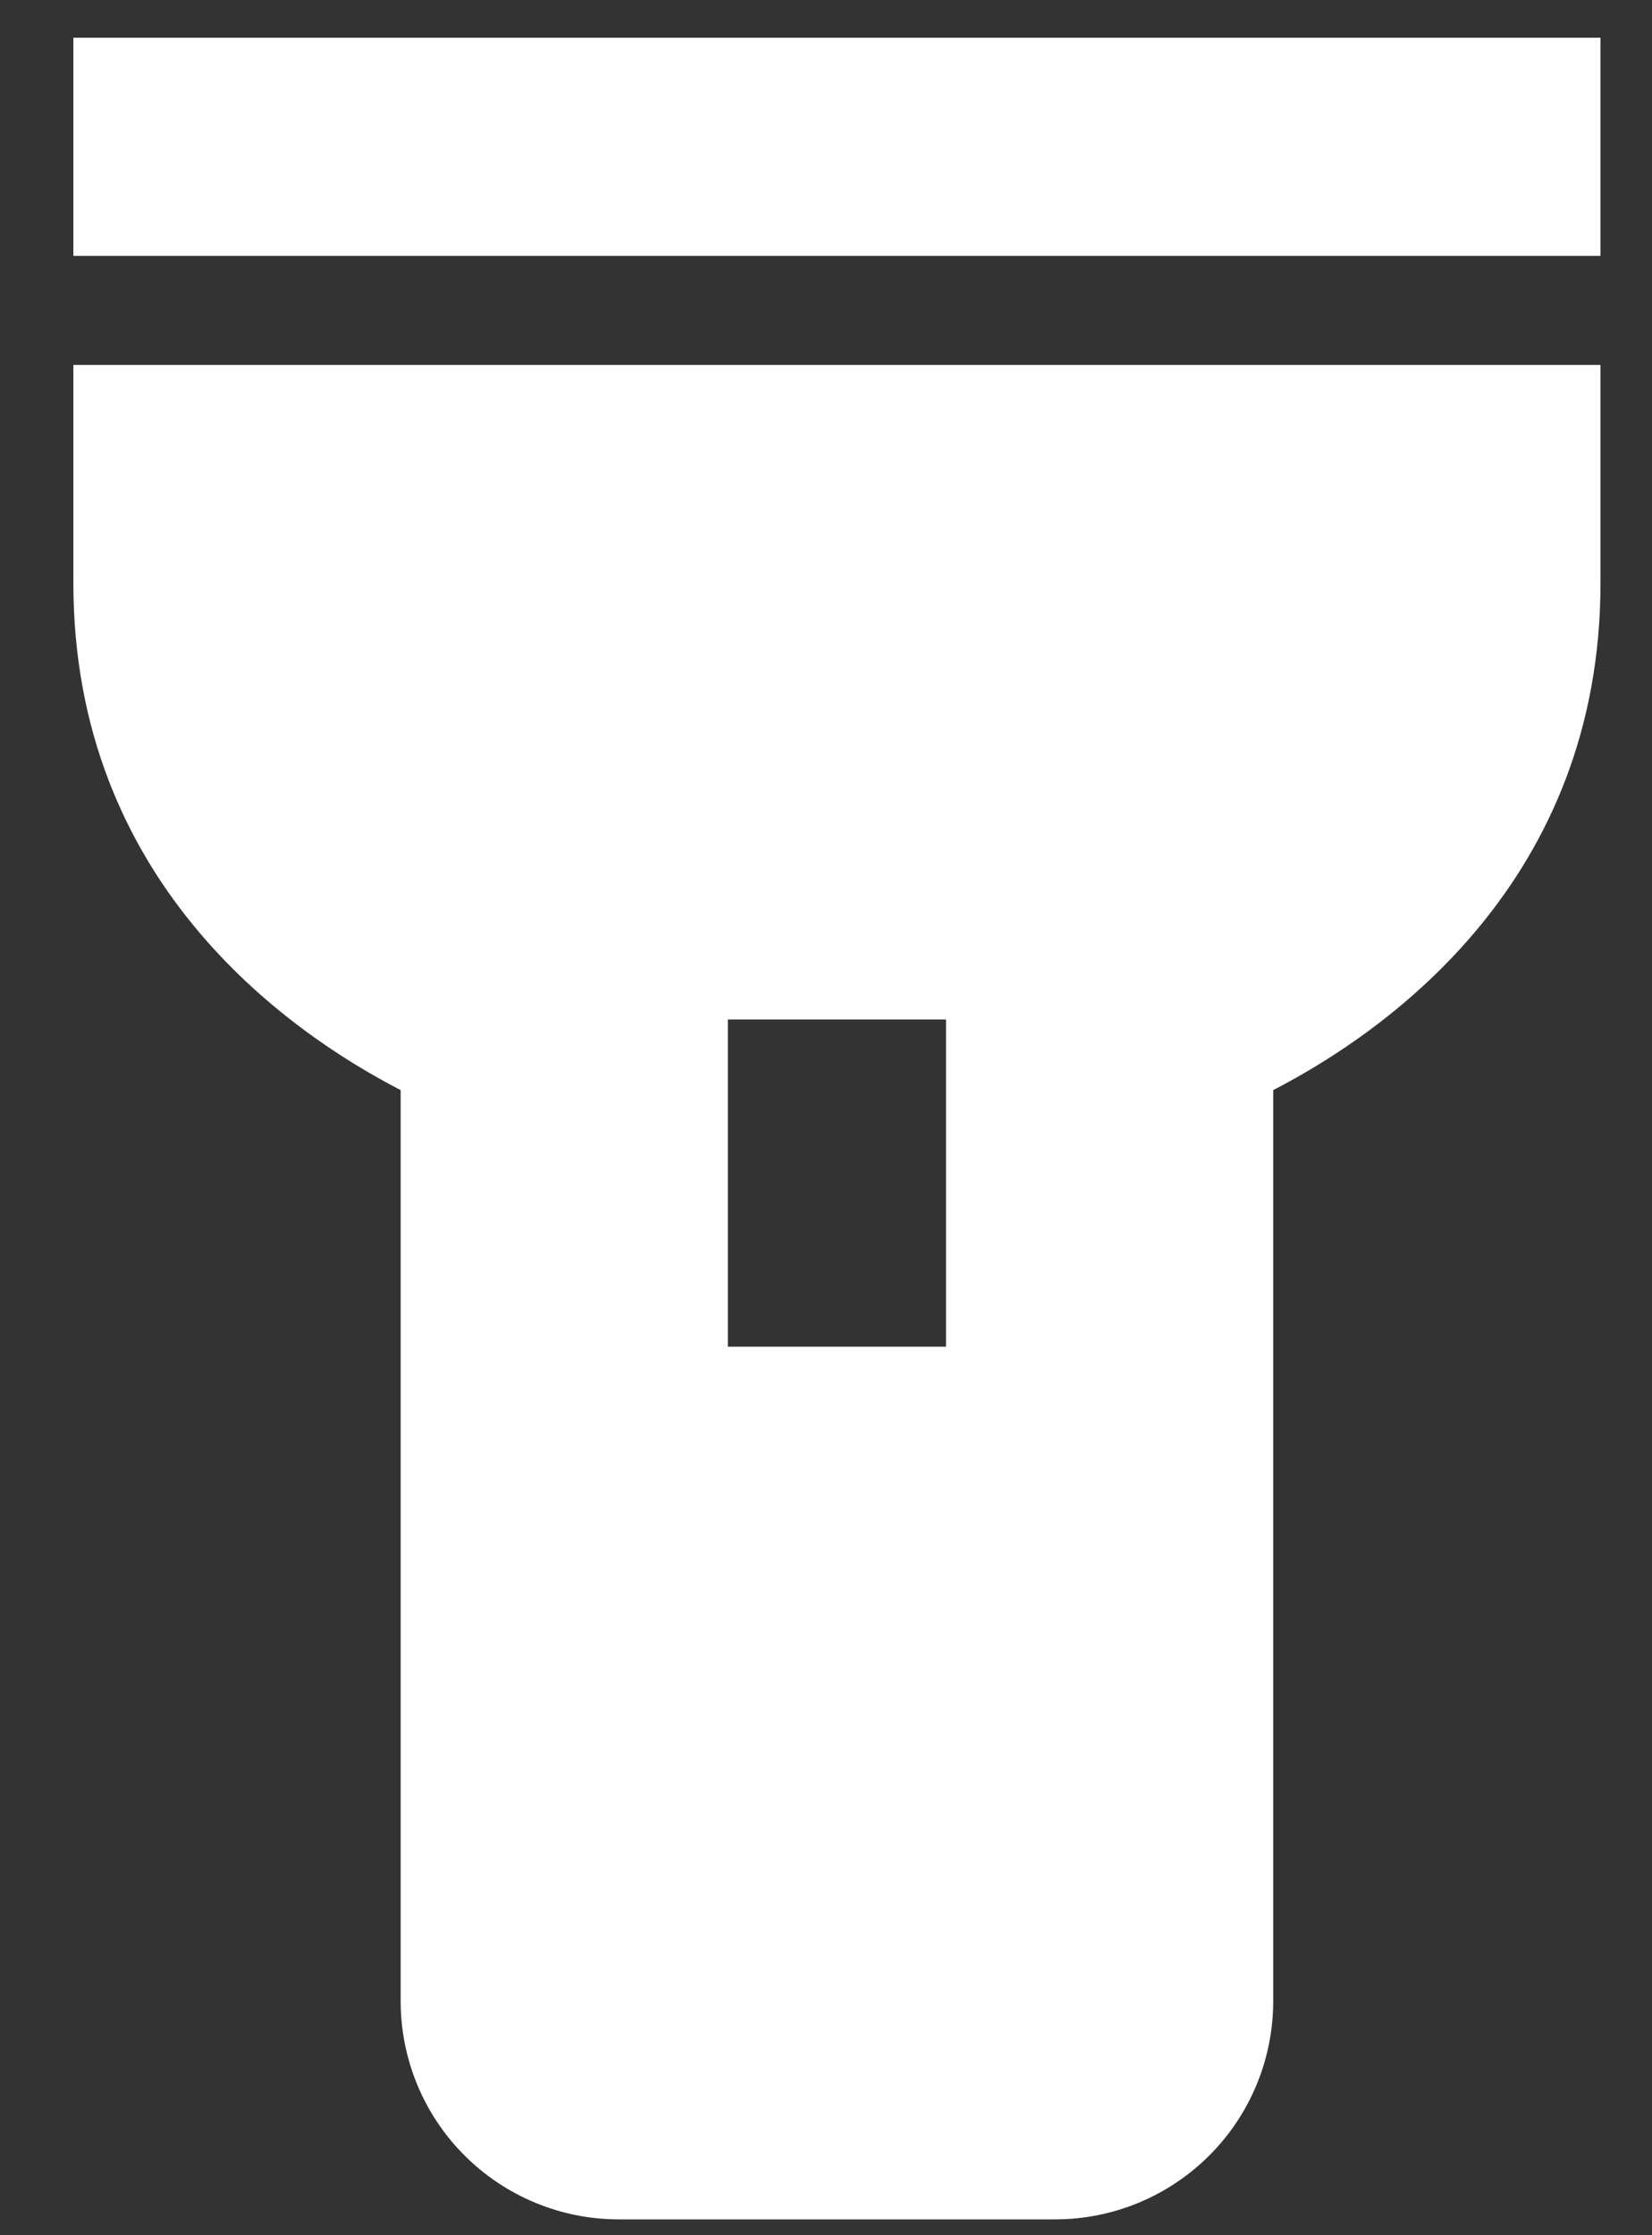 <svg width="17" height="23" viewBox="0 0 17 23" fill="none" xmlns="http://www.w3.org/2000/svg">
<rect x="0" y="0" width="17" height="23" fill="#333333" stroke="none"/>
<path d="M4.123 11.217V20.592C4.123 21.187 4.359 21.758 4.78 22.179C5.201 22.6 5.772 22.837 6.368 22.837H10.857C11.453 22.837 12.024 22.6 12.445 22.179C12.866 21.758 13.102 21.187 13.102 20.592V11.217C14.3 10.598 16.47 9.053 16.47 6V3.755H0.755V6C0.755 9.053 2.925 10.598 4.123 11.217ZM7.49 10.49H9.735V13.857H7.49V10.49ZM0.755 0.388H16.47V2.633H0.755V0.388Z" fill="white"/>
</svg>
